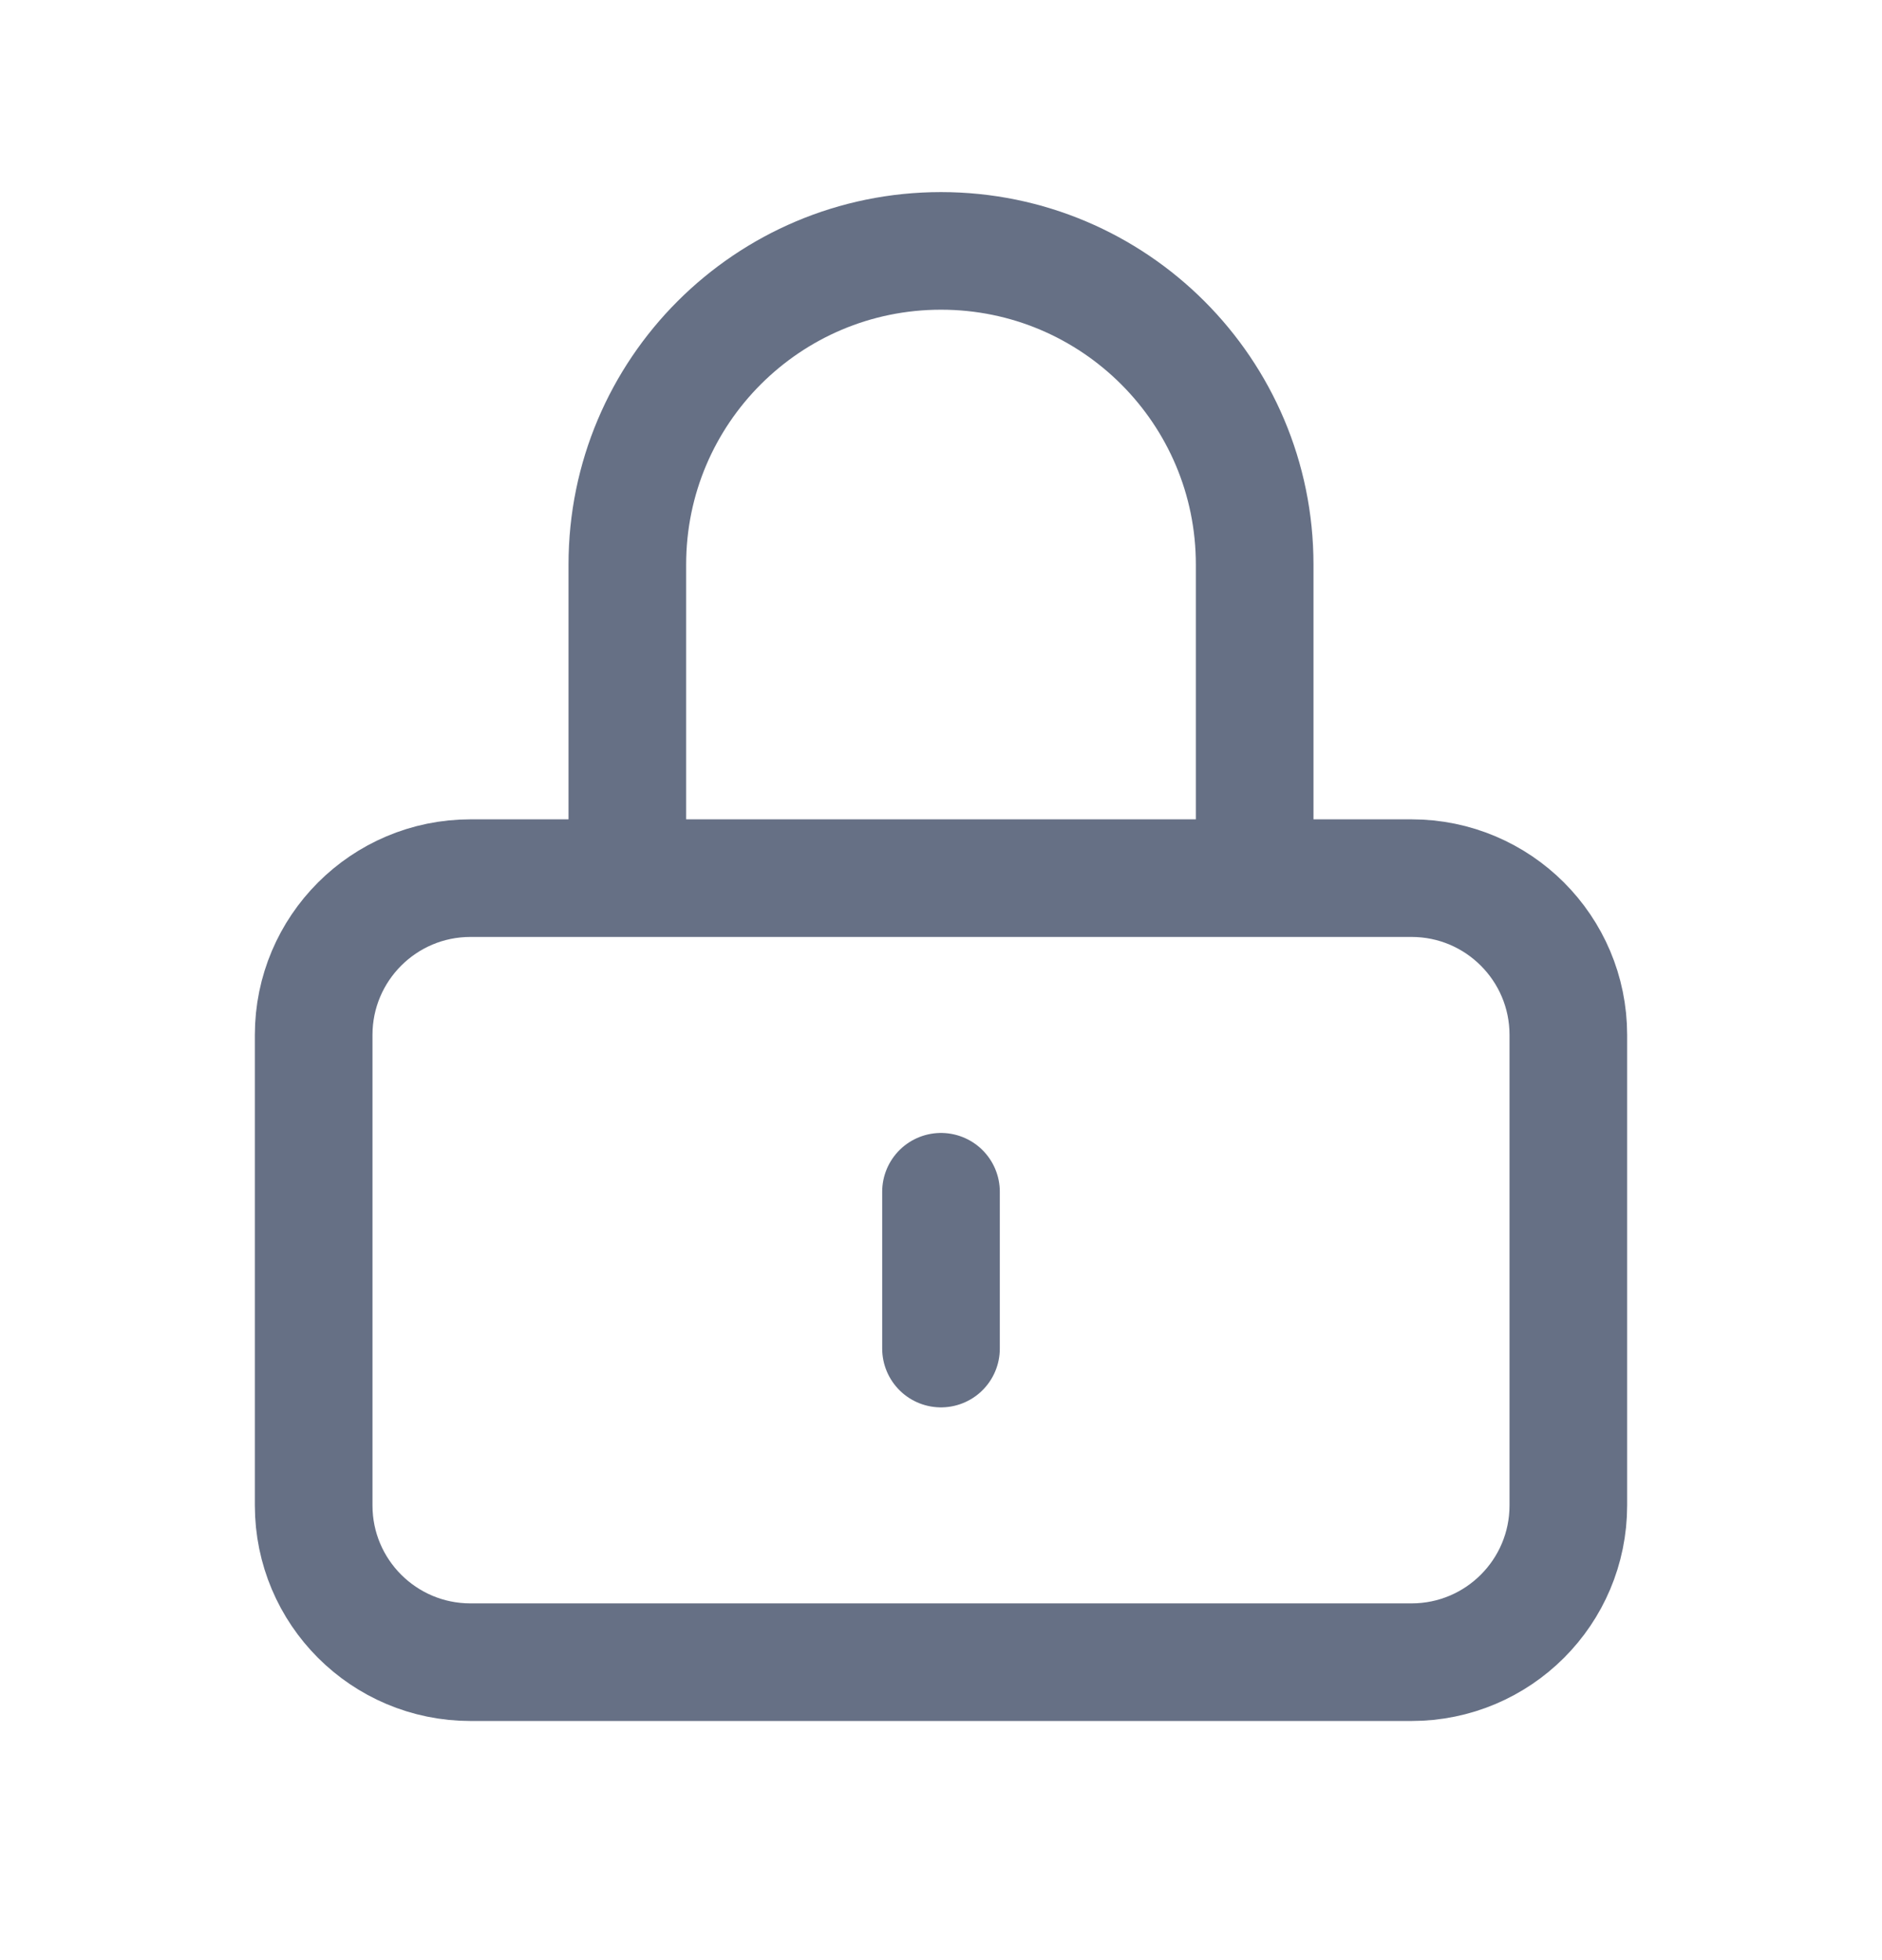 <svg width="24" height="25" viewBox="0 0 24 25" fill="none" xmlns="http://www.w3.org/2000/svg">
<path d="M12 15.2V17.2M6 21.2H18C19.105 21.2 20 20.305 20 19.2V13.2C20 12.096 19.105 11.2 18 11.2H6C4.895 11.2 4 12.096 4 13.2V19.2C4 20.305 4.895 21.2 6 21.2ZM16 11.2V7.2C16 4.991 14.209 3.2 12 3.2C9.791 3.2 8 4.991 8 7.2V11.2H16Z" stroke="#667085" stroke-width="1.5" stroke-linecap="round"/>
</svg>
